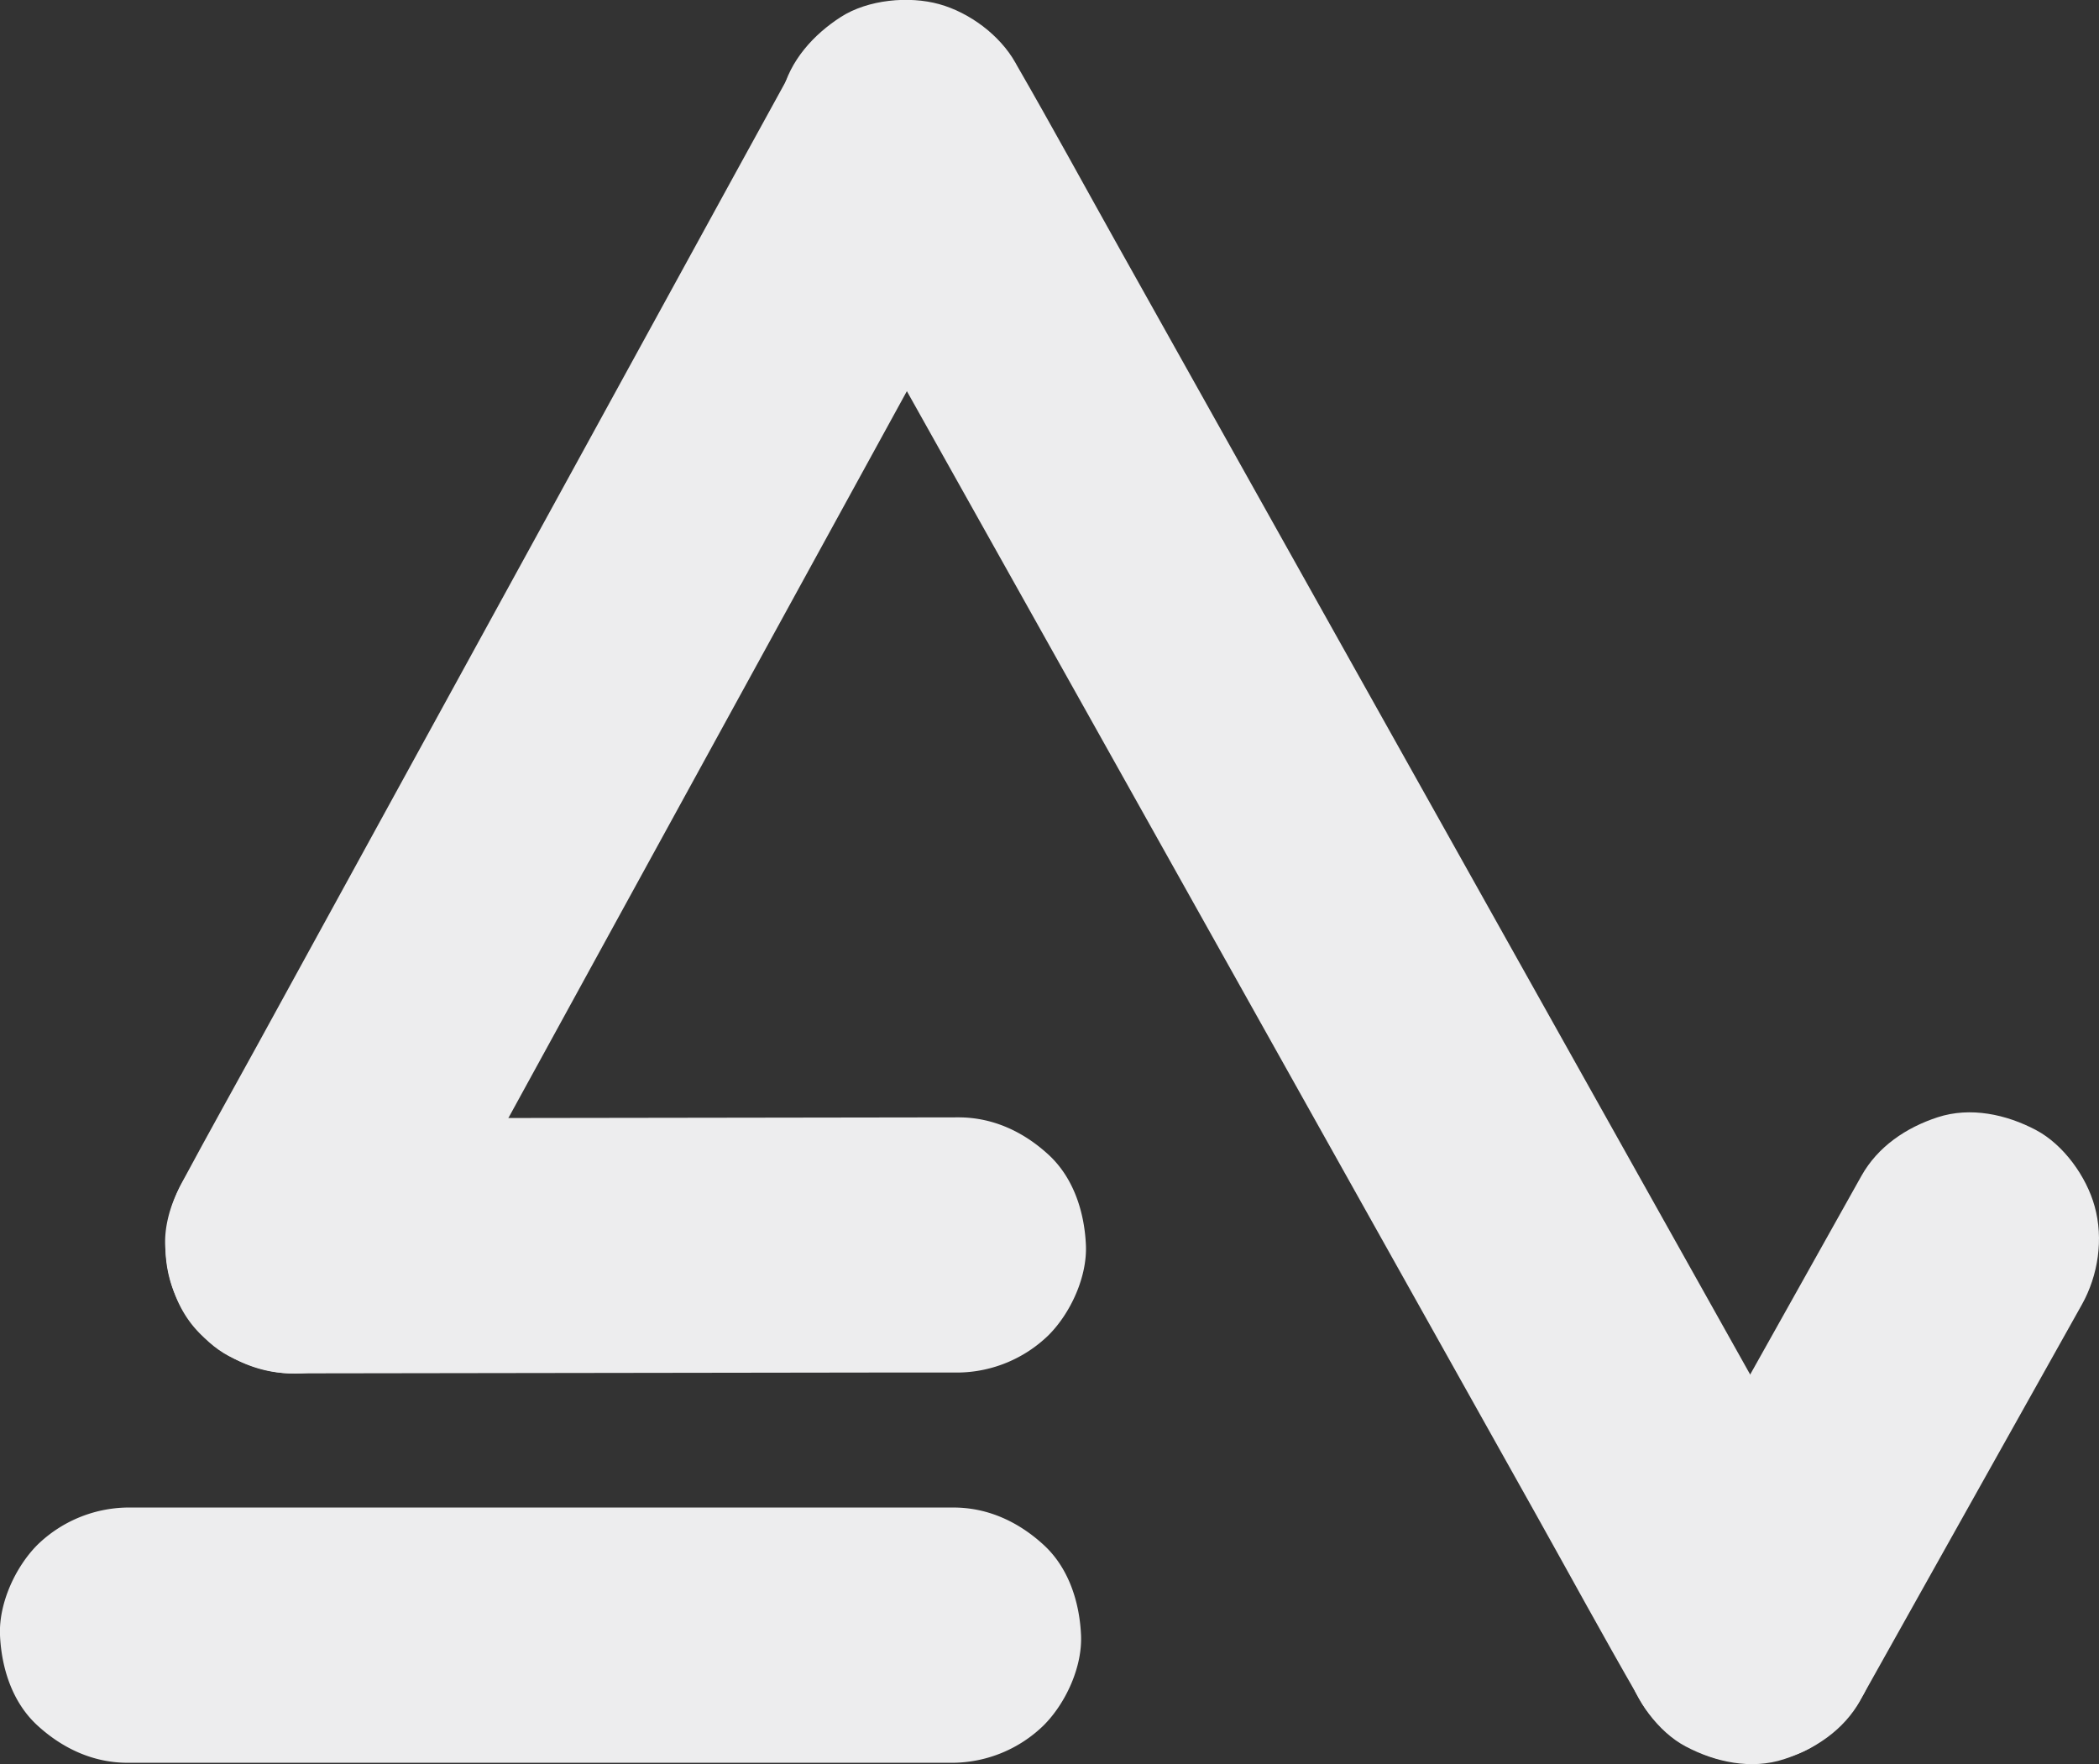 <svg 
version="1.1"
xmlns="http://www.w3.org/2000/svg" 
viewBox="0 0 822.57 691.32">
  <rect x="0" y="0" width="822.57" height="691.32" fill="#333333" stroke="none"/>
  <defs>
    <style>.cls-1{fill:#ededee;}</style>
  </defs>
  <g id="logoSVG" data-name="logoSVG">
      <path class="cls-1" d="M311.62,75.13l33.11,59.13,79,141L519.2,445.75l82.55,147.39c13.43,24,26.56,48.14,40.29,71.93l.55,1c6.07,10.84,18,19.7,29.88,23s27.91,1.8,38.53-5,20.07-17.14,23-29.89c3-13.26,1.7-26.48-5-38.52l-33.12-59.13-79-141L521.35,245,438.8,97.56c-13.43-24-26.56-48.13-40.29-71.93-.19-.32-.36-.65-.55-1-6.07-10.84-18-19.7-29.88-23s-27.9-1.81-38.53,5-20.07,17.13-23,29.88c-3,13.27-1.71,26.48,5,38.53Z"/>
      <path class="cls-1" d="M728.94,666.43l29.28-52.29L805,530.64l10.86-19.39c6.41-11.45,8.55-25.78,5-38.52-3.19-11.6-12.16-24.17-23-29.89-11.6-6.13-25.66-9.2-38.53-5-12.27,4-23.43,11.46-29.88,23l-29.28,52.29-46.78,83.5L642.59,616c-6.42,11.45-8.55,25.78-5,38.53,3.19,11.59,12.16,24.16,23,29.88,11.6,6.13,25.66,9.2,38.52,5,12.28-4,23.44-11.46,29.89-23Z"/>
      <path class="cls-1" d="M157.91,513.45l24-43.7L239.15,365.3l69.49-126.74,59.84-109.13c9.69-17.67,19.56-35.26,29.07-53,.14-.25.28-.49.41-.74,6.35-11.58,8.59-25.67,5-38.53C399.81,25.53,390.84,13,380,7.25c-11.61-6.13-25.67-9.21-38.53-5-12.21,4-23.56,11.44-29.88,23l-24,43.7L230.38,173.34,160.89,300.07,101.05,409.2c-9.69,17.67-19.57,35.26-29.08,53-.13.25-.27.5-.41.75-6.34,11.57-8.58,25.66-5,38.52,3.2,11.6,12.16,24.17,23,29.89,11.6,6.13,25.66,9.2,38.53,5,12.21-4,23.55-11.45,29.88-23Z"/>
      <path class="cls-1" d="M114.74,538.21l88.18-.13,140.48-.2,32.15,0a51.63,51.63,0,0,0,35.36-14.64c8.67-8.68,15.2-22.91,14.64-35.36-.58-12.93-4.83-26.34-14.64-35.36s-21.82-14.66-35.36-14.64l-88.18.13-140.48.2-32.15,0a51.62,51.62,0,0,0-35.36,14.65c-8.67,8.67-15.2,22.9-14.64,35.35.58,12.93,4.82,26.34,14.64,35.36s21.82,14.66,35.36,14.64Z"/>
      <path class="cls-1" d="M50,690.81h109.7l173.73,0H373.6A51.61,51.61,0,0,0,409,676.14c8.67-8.68,15.2-22.9,14.64-35.36-.58-12.93-4.82-26.34-14.64-35.35s-21.81-14.65-35.36-14.65H50a51.56,51.56,0,0,0-35.35,14.64C6,614.12-.52,628.35,0,640.81c.58,12.93,4.83,26.34,14.65,35.35S36.49,690.81,50,690.81Z"/>
  </g>
</svg>